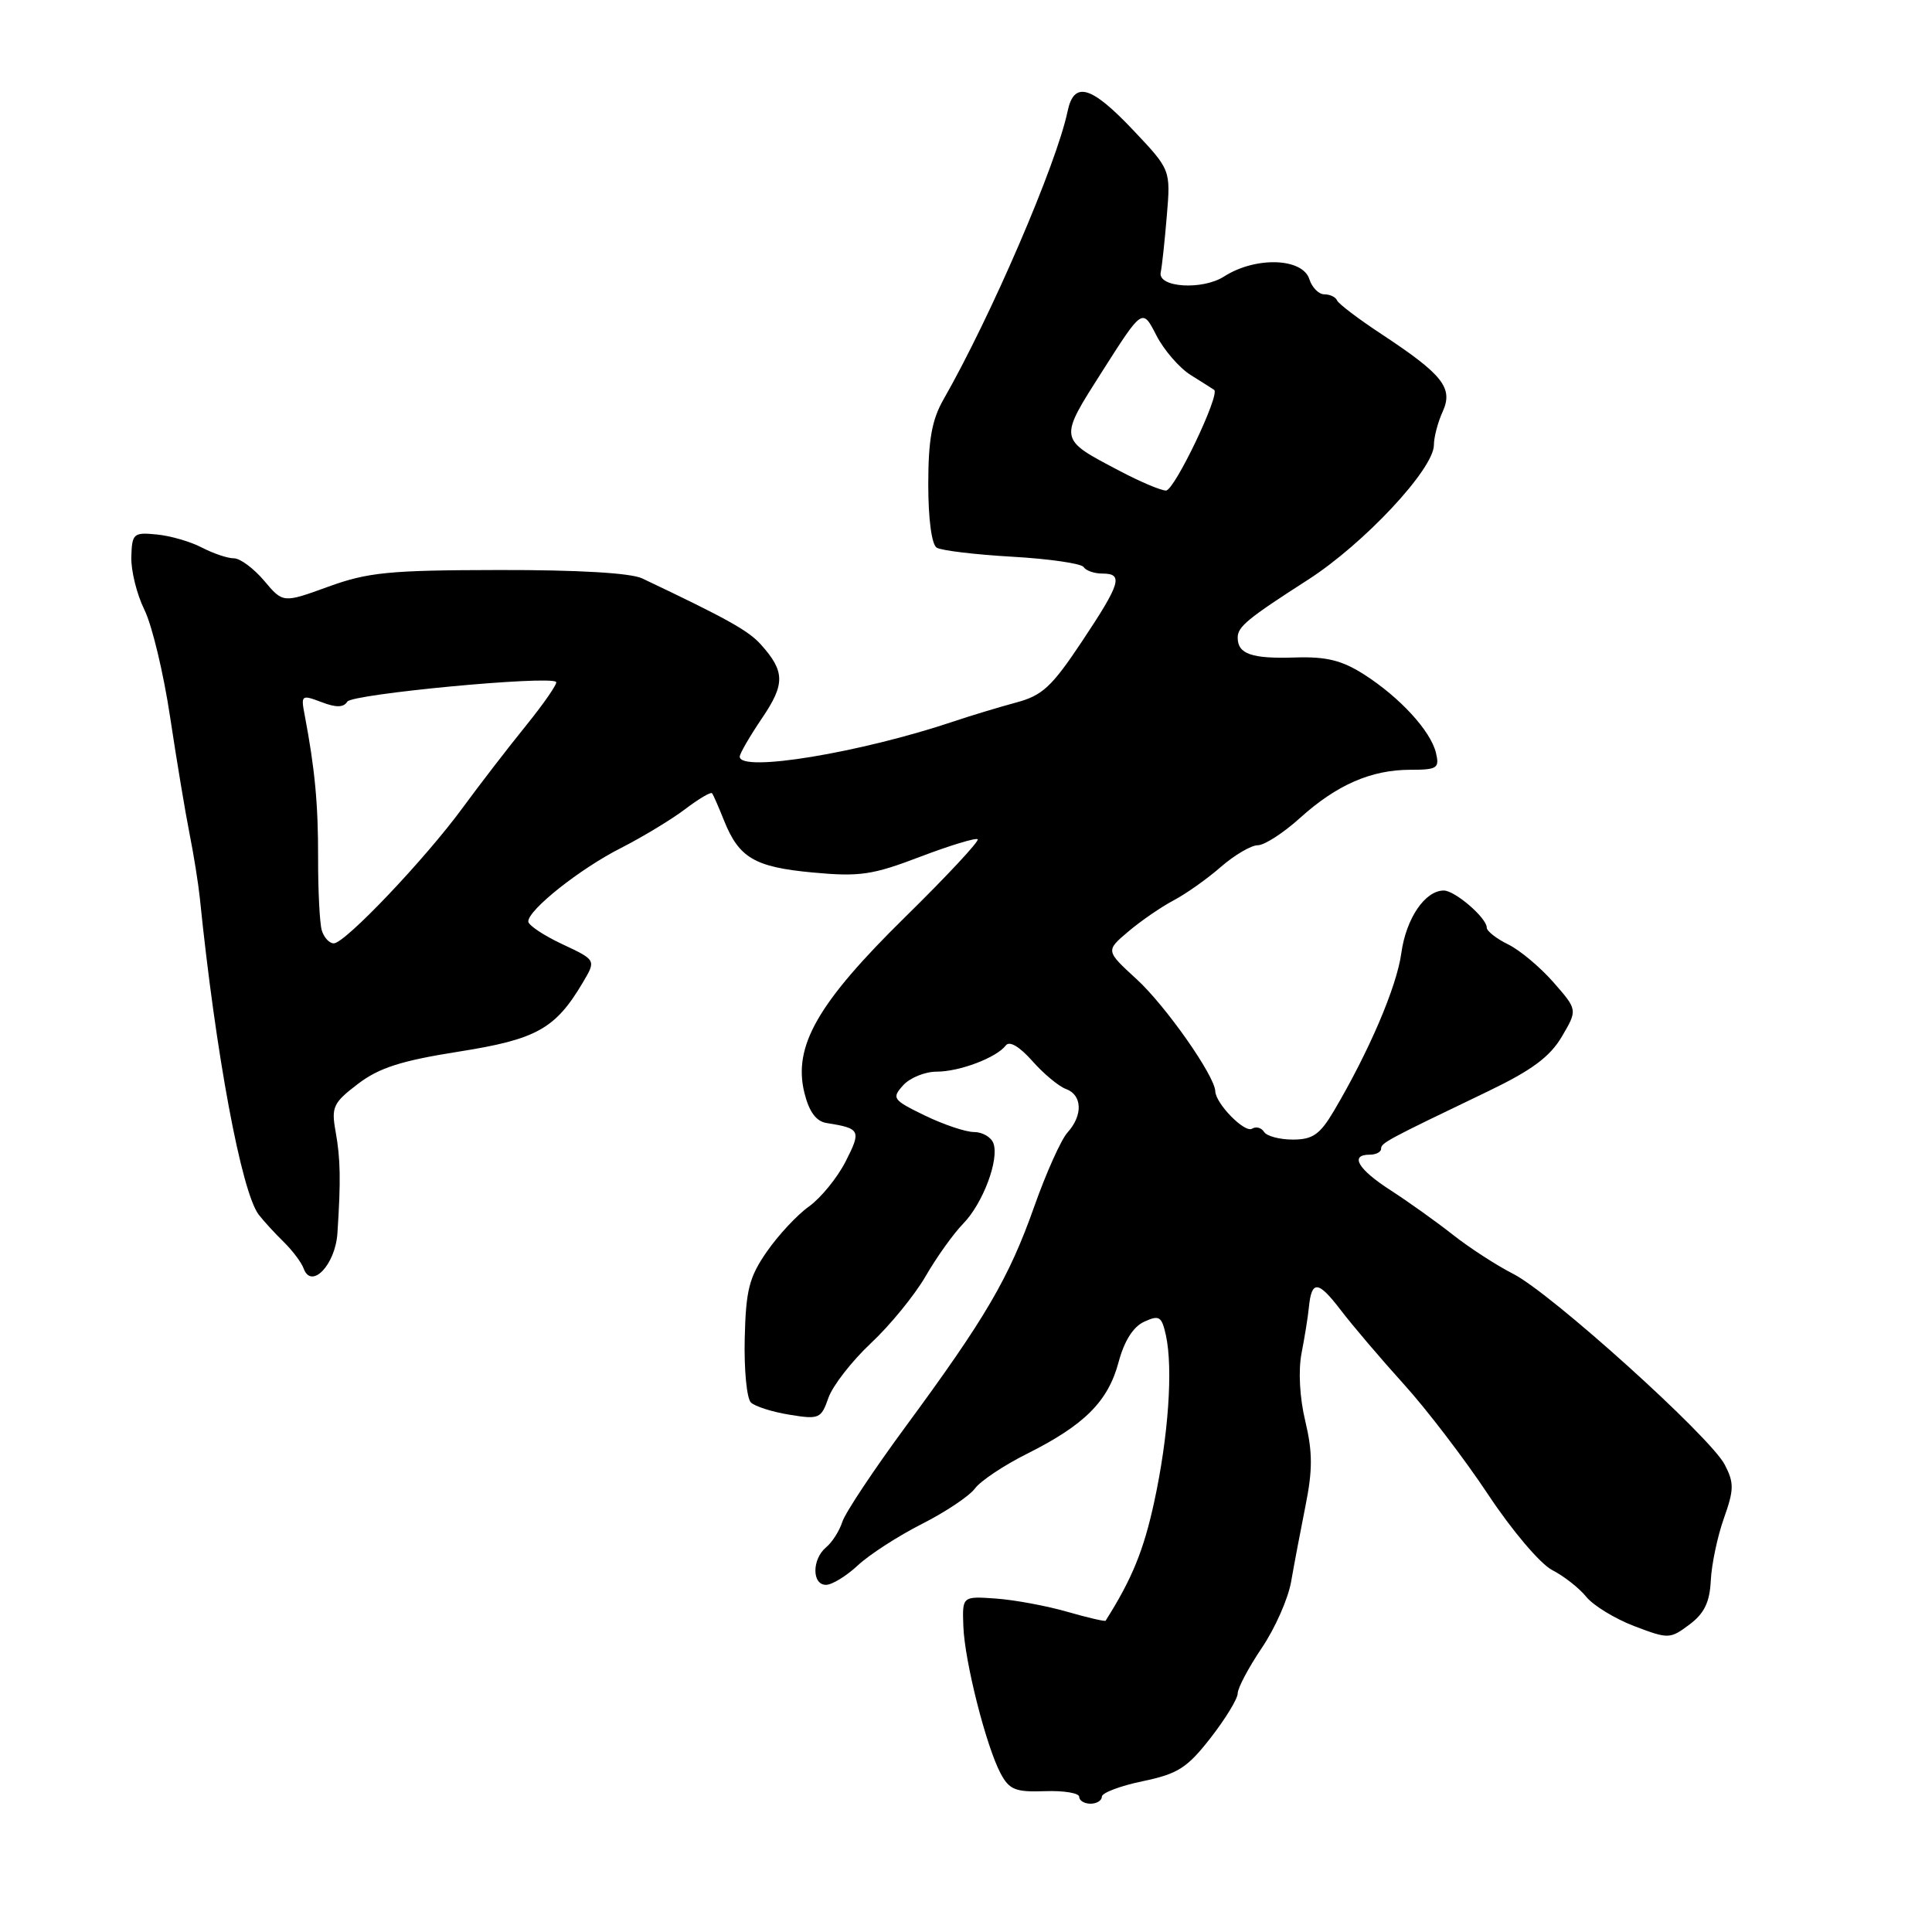 <?xml version="1.0" encoding="UTF-8" standalone="no"?>
<!DOCTYPE svg PUBLIC "-//W3C//DTD SVG 1.1//EN" "http://www.w3.org/Graphics/SVG/1.1/DTD/svg11.dtd" >
<svg xmlns="http://www.w3.org/2000/svg" xmlns:xlink="http://www.w3.org/1999/xlink" version="1.1" viewBox="0 0 256 256">
 <g >
 <path fill="currentColor"
d=" M 146.00 238.07 C 146.00 237.56 148.43 236.64 151.41 236.02 C 156.07 235.05 157.30 234.27 160.41 230.28 C 162.38 227.75 164.00 225.09 164.00 224.39 C 164.00 223.68 165.43 220.98 167.18 218.38 C 168.94 215.79 170.69 211.83 171.08 209.58 C 171.47 207.34 172.33 202.80 172.99 199.50 C 173.94 194.78 173.93 192.39 172.96 188.32 C 172.21 185.22 172.02 181.61 172.46 179.32 C 172.87 177.22 173.31 174.49 173.43 173.26 C 173.79 169.59 174.65 169.66 177.65 173.59 C 179.22 175.64 182.98 180.06 186.01 183.41 C 189.05 186.76 194.07 193.34 197.19 198.04 C 200.34 202.80 204.10 207.23 205.67 208.04 C 207.23 208.84 209.27 210.44 210.20 211.60 C 211.14 212.75 213.99 214.49 216.55 215.47 C 221.08 217.19 221.27 217.19 223.85 215.27 C 225.83 213.79 226.55 212.31 226.69 209.40 C 226.80 207.25 227.58 203.55 228.43 201.17 C 229.77 197.39 229.79 196.49 228.54 194.08 C 226.62 190.37 205.52 171.34 200.50 168.79 C 198.30 167.67 194.70 165.34 192.50 163.60 C 190.30 161.87 186.59 159.22 184.25 157.71 C 179.92 154.92 178.80 153.00 181.50 153.00 C 182.32 153.00 183.00 152.65 183.00 152.23 C 183.00 151.44 183.64 151.10 197.18 144.60 C 202.96 141.82 205.37 140.04 206.95 137.36 C 209.04 133.81 209.04 133.81 205.84 130.16 C 204.08 128.15 201.37 125.88 199.82 125.13 C 198.27 124.37 197.00 123.37 197.00 122.91 C 197.00 121.63 192.79 118.00 191.31 118.00 C 188.82 118.00 186.31 121.70 185.68 126.31 C 185.07 130.77 181.38 139.38 176.72 147.25 C 174.89 150.33 173.93 151.00 171.31 151.00 C 169.55 151.00 167.84 150.54 167.49 149.98 C 167.14 149.42 166.43 149.23 165.90 149.56 C 164.93 150.16 161.09 146.25 161.03 144.59 C 160.96 142.54 154.44 133.25 150.60 129.74 C 146.50 125.98 146.50 125.98 149.50 123.44 C 151.15 122.04 153.85 120.18 155.50 119.31 C 157.15 118.44 159.98 116.44 161.78 114.86 C 163.59 113.29 165.79 112.00 166.66 112.00 C 167.54 112.00 170.05 110.38 172.24 108.40 C 177.11 104.00 181.68 102.00 186.87 102.00 C 190.45 102.00 190.76 101.79 190.27 99.75 C 189.57 96.85 185.50 92.41 180.73 89.36 C 177.81 87.50 175.76 86.99 171.63 87.12 C 165.86 87.31 164.00 86.67 164.00 84.49 C 164.00 83.04 165.30 81.97 173.30 76.83 C 180.73 72.06 190.00 62.14 190.00 58.96 C 190.00 57.93 190.52 55.95 191.16 54.55 C 192.59 51.41 191.19 49.64 183.08 44.29 C 180.01 42.27 177.35 40.25 177.17 39.81 C 176.98 39.36 176.23 39.00 175.48 39.00 C 174.74 39.00 173.85 38.10 173.50 37.00 C 172.60 34.16 166.37 33.96 162.19 36.64 C 159.32 38.48 153.37 38.10 153.80 36.09 C 153.97 35.32 154.33 31.94 154.61 28.59 C 155.12 22.50 155.12 22.50 150.16 17.25 C 144.57 11.34 142.31 10.69 141.46 14.75 C 139.99 21.77 131.30 41.95 124.99 52.98 C 123.48 55.64 123.00 58.31 123.00 64.18 C 123.00 68.78 123.45 72.16 124.12 72.57 C 124.73 72.95 129.25 73.49 134.15 73.77 C 139.05 74.05 143.29 74.67 143.59 75.14 C 143.88 75.61 144.99 76.00 146.06 76.00 C 148.89 76.00 148.52 77.25 143.35 85.02 C 139.36 91.01 138.12 92.17 134.60 93.10 C 132.35 93.71 128.70 94.81 126.50 95.55 C 114.07 99.74 97.97 102.40 98.02 100.25 C 98.03 99.84 99.35 97.56 100.96 95.18 C 104.05 90.63 104.02 88.97 100.81 85.39 C 99.17 83.56 96.30 81.96 85.09 76.64 C 83.58 75.92 76.53 75.51 66.09 75.53 C 51.58 75.55 48.75 75.83 43.50 77.74 C 37.50 79.92 37.50 79.92 35.00 76.95 C 33.62 75.32 31.82 73.98 31.00 73.98 C 30.18 73.99 28.27 73.34 26.76 72.56 C 25.26 71.77 22.56 70.99 20.76 70.82 C 17.69 70.52 17.49 70.69 17.40 73.80 C 17.35 75.61 18.13 78.77 19.14 80.81 C 20.15 82.86 21.68 89.25 22.54 95.01 C 23.41 100.78 24.57 107.75 25.12 110.50 C 25.67 113.25 26.28 117.08 26.48 119.00 C 28.58 139.66 31.99 157.97 34.29 160.96 C 34.94 161.80 36.43 163.43 37.60 164.57 C 38.76 165.71 39.94 167.28 40.23 168.07 C 41.25 170.92 44.43 167.61 44.71 163.41 C 45.17 156.43 45.12 153.56 44.47 149.94 C 43.88 146.69 44.15 146.12 47.42 143.63 C 50.22 141.49 53.16 140.55 60.76 139.35 C 71.11 137.72 73.60 136.33 77.25 130.15 C 78.99 127.21 78.99 127.21 74.49 125.10 C 72.02 123.94 70.00 122.59 70.00 122.10 C 70.00 120.55 76.87 115.10 82.29 112.36 C 85.15 110.90 88.97 108.59 90.78 107.22 C 92.58 105.85 94.19 104.90 94.35 105.11 C 94.52 105.32 95.22 106.93 95.92 108.68 C 97.91 113.67 99.97 114.89 107.68 115.61 C 113.93 116.19 115.61 115.94 121.94 113.52 C 125.89 112.02 129.31 110.98 129.55 111.21 C 129.78 111.45 125.46 116.09 119.94 121.51 C 108.34 132.91 105.06 138.63 106.59 144.82 C 107.21 147.31 108.14 148.58 109.50 148.80 C 114.02 149.52 114.15 149.78 112.05 153.90 C 110.95 156.06 108.76 158.74 107.20 159.86 C 105.63 160.97 103.12 163.67 101.61 165.85 C 99.27 169.22 98.83 170.92 98.68 177.34 C 98.58 181.49 98.95 185.31 99.50 185.84 C 100.05 186.36 102.36 187.10 104.63 187.46 C 108.53 188.10 108.81 187.98 109.77 185.22 C 110.33 183.62 112.86 180.37 115.39 177.99 C 117.93 175.62 121.20 171.61 122.66 169.09 C 124.12 166.56 126.35 163.45 127.61 162.16 C 130.24 159.48 132.45 153.60 131.62 151.46 C 131.31 150.66 130.16 150.00 129.06 150.00 C 127.96 150.00 125.02 149.01 122.54 147.81 C 118.29 145.74 118.13 145.52 119.67 143.81 C 120.57 142.81 122.57 142.00 124.11 142.00 C 127.15 142.00 132.04 140.15 133.28 138.52 C 133.76 137.89 135.10 138.68 136.78 140.58 C 138.28 142.28 140.29 143.95 141.25 144.30 C 143.41 145.09 143.51 147.78 141.46 150.05 C 140.61 150.98 138.62 155.41 137.04 159.88 C 133.70 169.33 130.62 174.60 120.02 189.00 C 115.77 194.78 111.98 200.47 111.61 201.66 C 111.23 202.85 110.26 204.37 109.46 205.03 C 107.58 206.60 107.57 210.00 109.45 210.00 C 110.25 210.00 112.16 208.83 113.70 207.39 C 115.24 205.96 119.06 203.50 122.18 201.92 C 125.30 200.34 128.45 198.23 129.18 197.24 C 129.91 196.24 133.02 194.16 136.11 192.62 C 143.70 188.82 146.82 185.70 148.21 180.52 C 148.97 177.67 150.16 175.79 151.62 175.13 C 153.61 174.22 153.93 174.42 154.49 176.94 C 155.45 181.34 154.82 190.33 152.94 199.00 C 151.54 205.45 150.00 209.22 146.50 214.75 C 146.41 214.88 144.13 214.35 141.42 213.57 C 138.71 212.79 134.47 212.00 132.00 211.82 C 127.50 211.50 127.50 211.50 127.65 215.50 C 127.82 220.16 130.67 231.39 132.59 235.00 C 133.74 237.15 134.56 237.48 138.46 237.34 C 140.96 237.25 143.00 237.59 143.00 238.09 C 143.00 238.59 143.68 239.00 144.50 239.00 C 145.32 239.00 146.00 238.58 146.00 238.07 Z  M 42.63 123.25 C 42.36 122.29 42.14 118.00 42.15 113.73 C 42.17 106.55 41.72 101.85 40.37 94.74 C 39.86 92.10 39.95 92.03 42.59 93.03 C 44.54 93.78 45.53 93.76 46.02 92.97 C 46.65 91.96 72.82 89.48 73.69 90.36 C 73.90 90.56 72.11 93.16 69.72 96.12 C 67.32 99.08 63.54 103.99 61.31 107.03 C 56.33 113.83 45.71 125.00 44.23 125.00 C 43.63 125.00 42.91 124.21 42.63 123.25 Z  M 148.40 62.42 C 140.18 58.10 140.23 58.36 146.13 49.08 C 151.38 40.84 151.38 40.84 153.21 44.41 C 154.21 46.37 156.27 48.75 157.77 49.69 C 159.27 50.63 160.67 51.51 160.88 51.66 C 161.72 52.24 155.62 65.00 154.50 65.00 C 153.84 65.00 151.09 63.84 148.40 62.42 Z "/>
</g>
</svg>